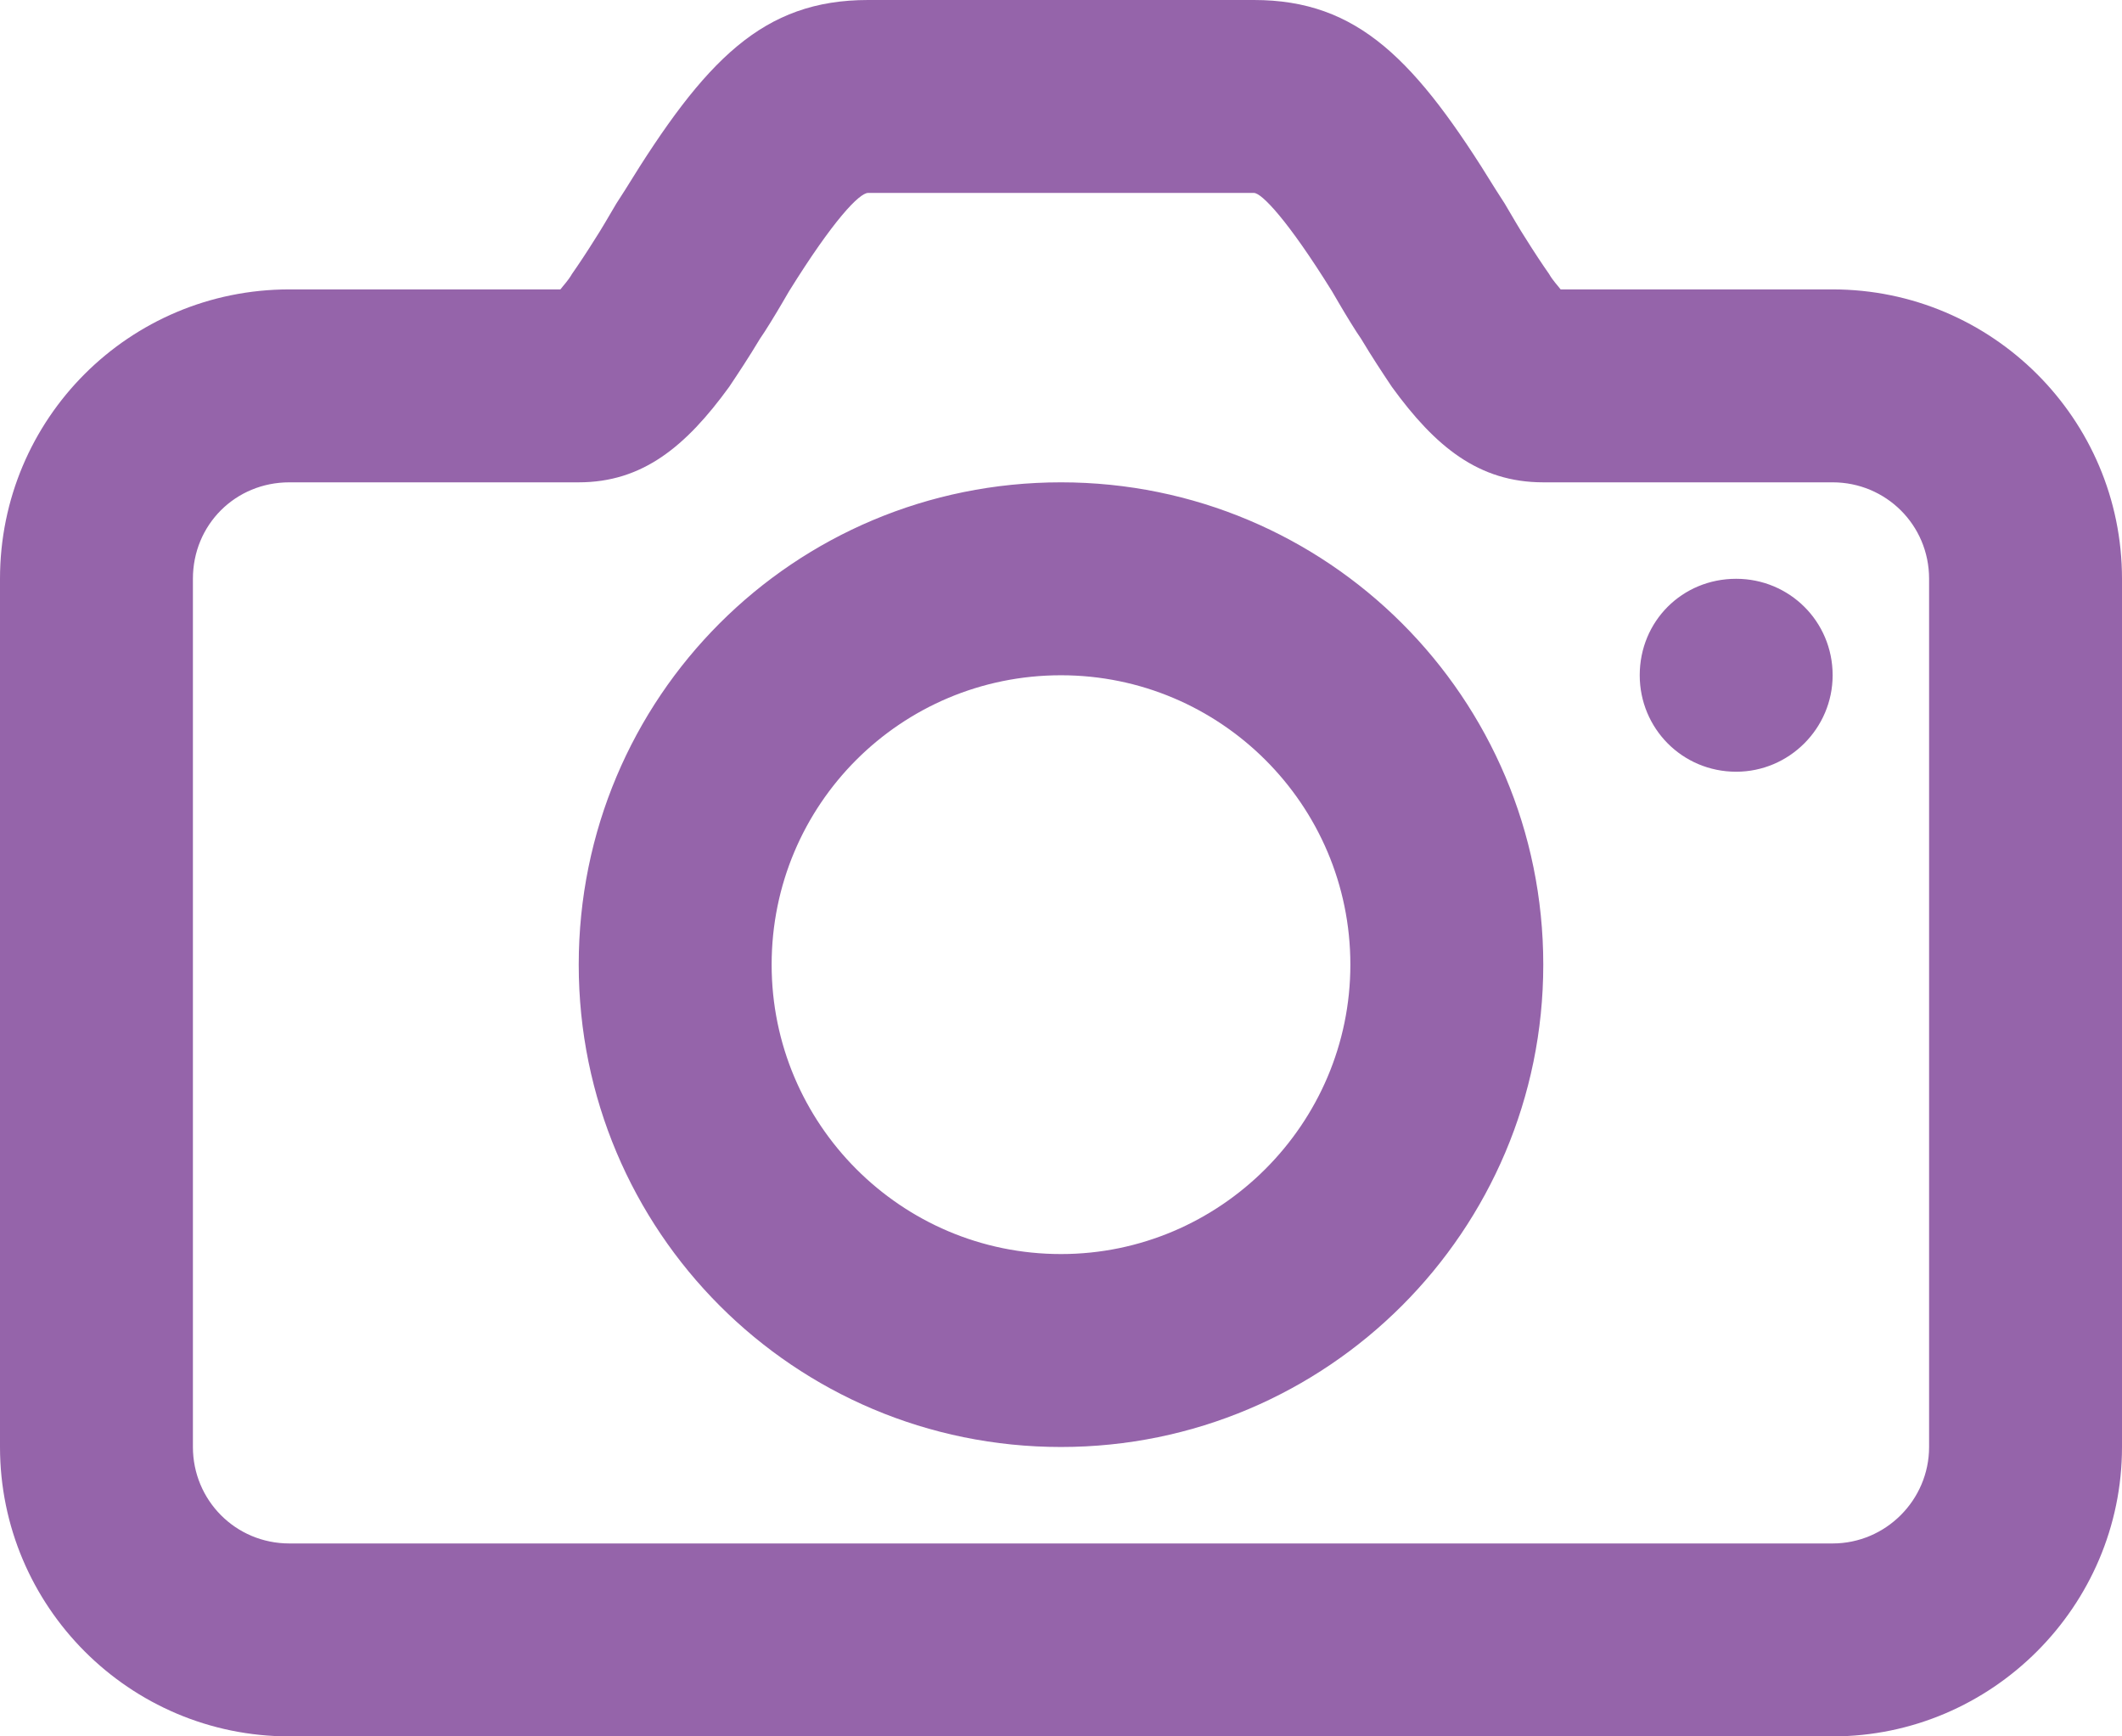 <svg width="22" height="18" viewBox="0 0 22 18" fill="none" xmlns="http://www.w3.org/2000/svg" xmlns:xlink="http://www.w3.org/1999/xlink">
	<desc>
			Created with Pixso.
	</desc>
	<defs/>
	<path id="icon" d="M6.18 2.46C6.08 2.62 6 2.74 5.93 2.84C5.89 2.91 5.84 2.96 5.81 3L3 3C1.34 3 0 4.34 0 6L0 15C0 16.65 1.34 18 3 18L19 18C20.65 18 22 16.65 22 15L22 6C22 4.34 20.65 3 19 3L16.18 3C16.15 2.96 16.1 2.91 16.06 2.84C15.99 2.74 15.91 2.62 15.81 2.46C15.77 2.4 15.67 2.23 15.6 2.11L15.51 1.97C14.68 0.62 14.08 0 13 0L9 0C7.91 0 7.31 0.62 6.48 1.97L6.39 2.11C6.32 2.23 6.22 2.4 6.18 2.46ZM2 6C2 5.44 2.44 5 3 5L6 5C6.66 5 7.11 4.63 7.56 4.01C7.66 3.86 7.76 3.71 7.88 3.51C7.93 3.44 8.04 3.26 8.11 3.14L8.18 3.02C8.64 2.28 8.91 2 9 2L13 2C13.08 2 13.35 2.28 13.81 3.02L13.88 3.14C13.95 3.26 14.06 3.44 14.11 3.51C14.23 3.71 14.33 3.86 14.43 4.01C14.88 4.63 15.33 5 16 5L19 5C19.55 5 20 5.44 20 6L20 15C20 15.55 19.55 16 19 16L3 16C2.44 16 2 15.55 2 15L2 6ZM6 10C6 12.76 8.23 15 11 15C13.76 15 16 12.76 16 10C16 7.23 13.76 5 11 5C8.23 5 6 7.23 6 10ZM19 7C19 7.55 18.55 8 18 8C17.44 8 17 7.55 17 7C17 6.44 17.44 6 18 6C18.55 6 19 6.44 19 7ZM14 10C14 11.65 12.65 13 11 13C9.34 13 8 11.65 8 10C8 8.34 9.34 7 11 7C12.65 7 14 8.34 14 10Z" fill="#9564AA" fill-opacity="1" fill-rule="evenodd"/>
</svg>
